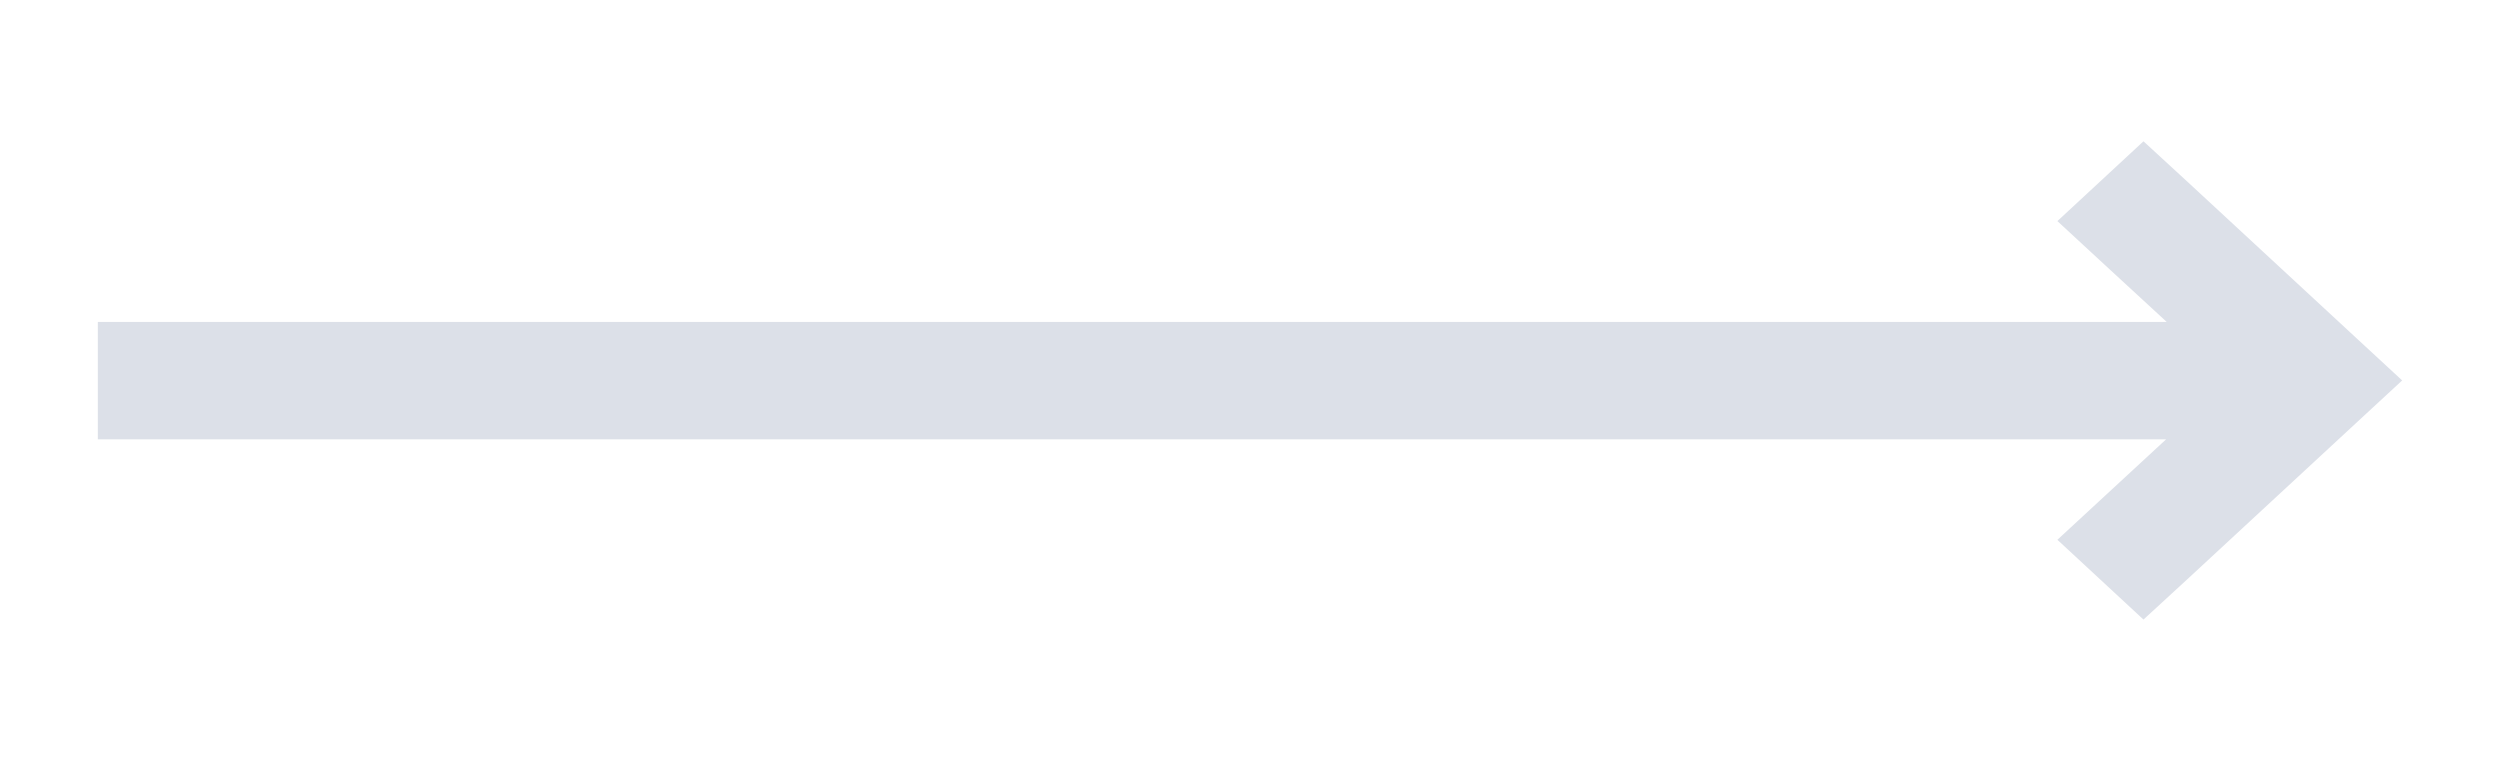 <svg viewBox="0 0 115 35" xmlns="http://www.w3.org/2000/svg" xmlns:xlink="http://www.w3.org/1999/xlink"><clipPath id="a"><path d="m837.39-602.58a37.45 37.45 0 0 1 -14.3 18.68c-1.21.8-11.72 7.53-24.62 6-6.46-.79-8.63-3.06-15-2.26-6.1.76-6.27 3.14-12.72 4.47-9.9 2-12.84-2.86-18.7 0-6.33 3.06-4.9 9.73-11.24 12.7-4.12 1.93-7.07.2-15.71-1.52-4.28-.85-17-3.38-29.17-1.53-9.25 1.41-7.3 3.71-21.7 7.46-13.46 3.5-15 1.46-23.94 5.2-9.11 3.83-9.72 6.92-17.22 8.21s-9.12-1.39-16.45 0c-8 1.49-8.53 5.12-16.47 8.21-12.86 5-16.79-2.41-26.93 2.21-10.46 4.77-9.89 14.31-20.22 16.43-5.74 1.19-6.77-1.59-12.71 0-8.45 2.24-8.26 8.34-16.47 11.2-7.62 2.65-9.78-1.9-18 .73-7.47 2.4-6.18 6.37-15 10.45-5.42 2.52-10.6 3.17-20.95 4.46-9.05 1.14-9 .32-11.22 1.49-8.32 4.46-5.5 14.77-13.49 18.68-4.68 2.3-8.11 0-12.72 3.73a18 18 0 0 0 -4.49 6c-3.55 6.65-2.58 11.45-4.51 12-2.18.58-5.43-5-6-6-6.16-10.67-2.57-18.11-7.46-21.7-3.66-2.7-9.17-1.07-12.71 0-7 2.07-8.59 5.91-15 9.71-6.64 3.94-8 1.6-20.2 5.21-13.06 3.85-12.46 6.8-26.94 11.19-8.65 2.61-13 3.92-18 4.46-7.37.8-12.34.08-15.71 3.72-2.77 3-1.16 5.34-3.75 7.48-4.29 3.53-9.85-1.95-18 .73-4 1.33-3 2.8-9.73 6.72a62.12 62.12 0 0 1 -15 6c-6.37 1.86-7.23 1.41-13.46 3-6.71 1.68-9.57 3.18-18.71 6.71-10.73 4.15-16.1 6.22-21 7.45-20.5 5.21-24.93-3-37.4 3.7-3 1.59-4.3 2.89-18 11.2-5.06 3.07-6.27 3.74-8.23 4.48-6.4 2.4-8.68 1-18 3-6.17 1.32-5.64 2-11.22 3-5.8 1-7.67.39-12.72 1.48-3.38.73-3.43 1.17-10.48 3.72-7.77 2.82-12.82 4.65-19.45 6-6.19 1.24-7.14.71-10.48 2.24-5.27 2.42-5.47 4.93-9.73 6.72-6.12 2.56-8.13-1.61-15 0-8.37 1.95-8.16 8.86-17.22 10.45-.26.05 0 0-9.72.74-7.17.55-7.54.59-8.23.74-6.46 1.33-6.33 3.88-12 5.22-2.47.58-2.56 0-13.47 0-7.23 0-7.66 0-8.23 0-10.82.14-20.22 4.32-22.44 5.21-7.48 3-27.28 5.88-82.41 5.14l-.18 148.55 979.28 1.18z"/></clipPath><linearGradient id="b" gradientUnits="userSpaceOnUse" x1="345.83" x2="345.83" y1="-51.32" y2="-665.46"><stop offset="0" stop-color="#30d2bc" stop-opacity=".2"/><stop offset="1" stop-color="#30d2bc" stop-opacity=".8"/></linearGradient><g clip-path="url(#a)"><path d="m-278.75-699.3h1249.17v651.48h-1249.17z" fill="url(#b)" transform="matrix(.957 -.291 .291 .957 123.72 84.5)"/></g><path d="m100.59 26.67 7.93-7.34 1.98-1.83-1.98-1.83-7.93-7.34-1.99-1.83-3.96 3.67 1.98 1.83 3.05 2.81h-47.01-48.16v5.4h48.16 46.98l-3.02 2.79-1.98 1.83 3.96 3.67z" fill="#dce0e8"/></svg>